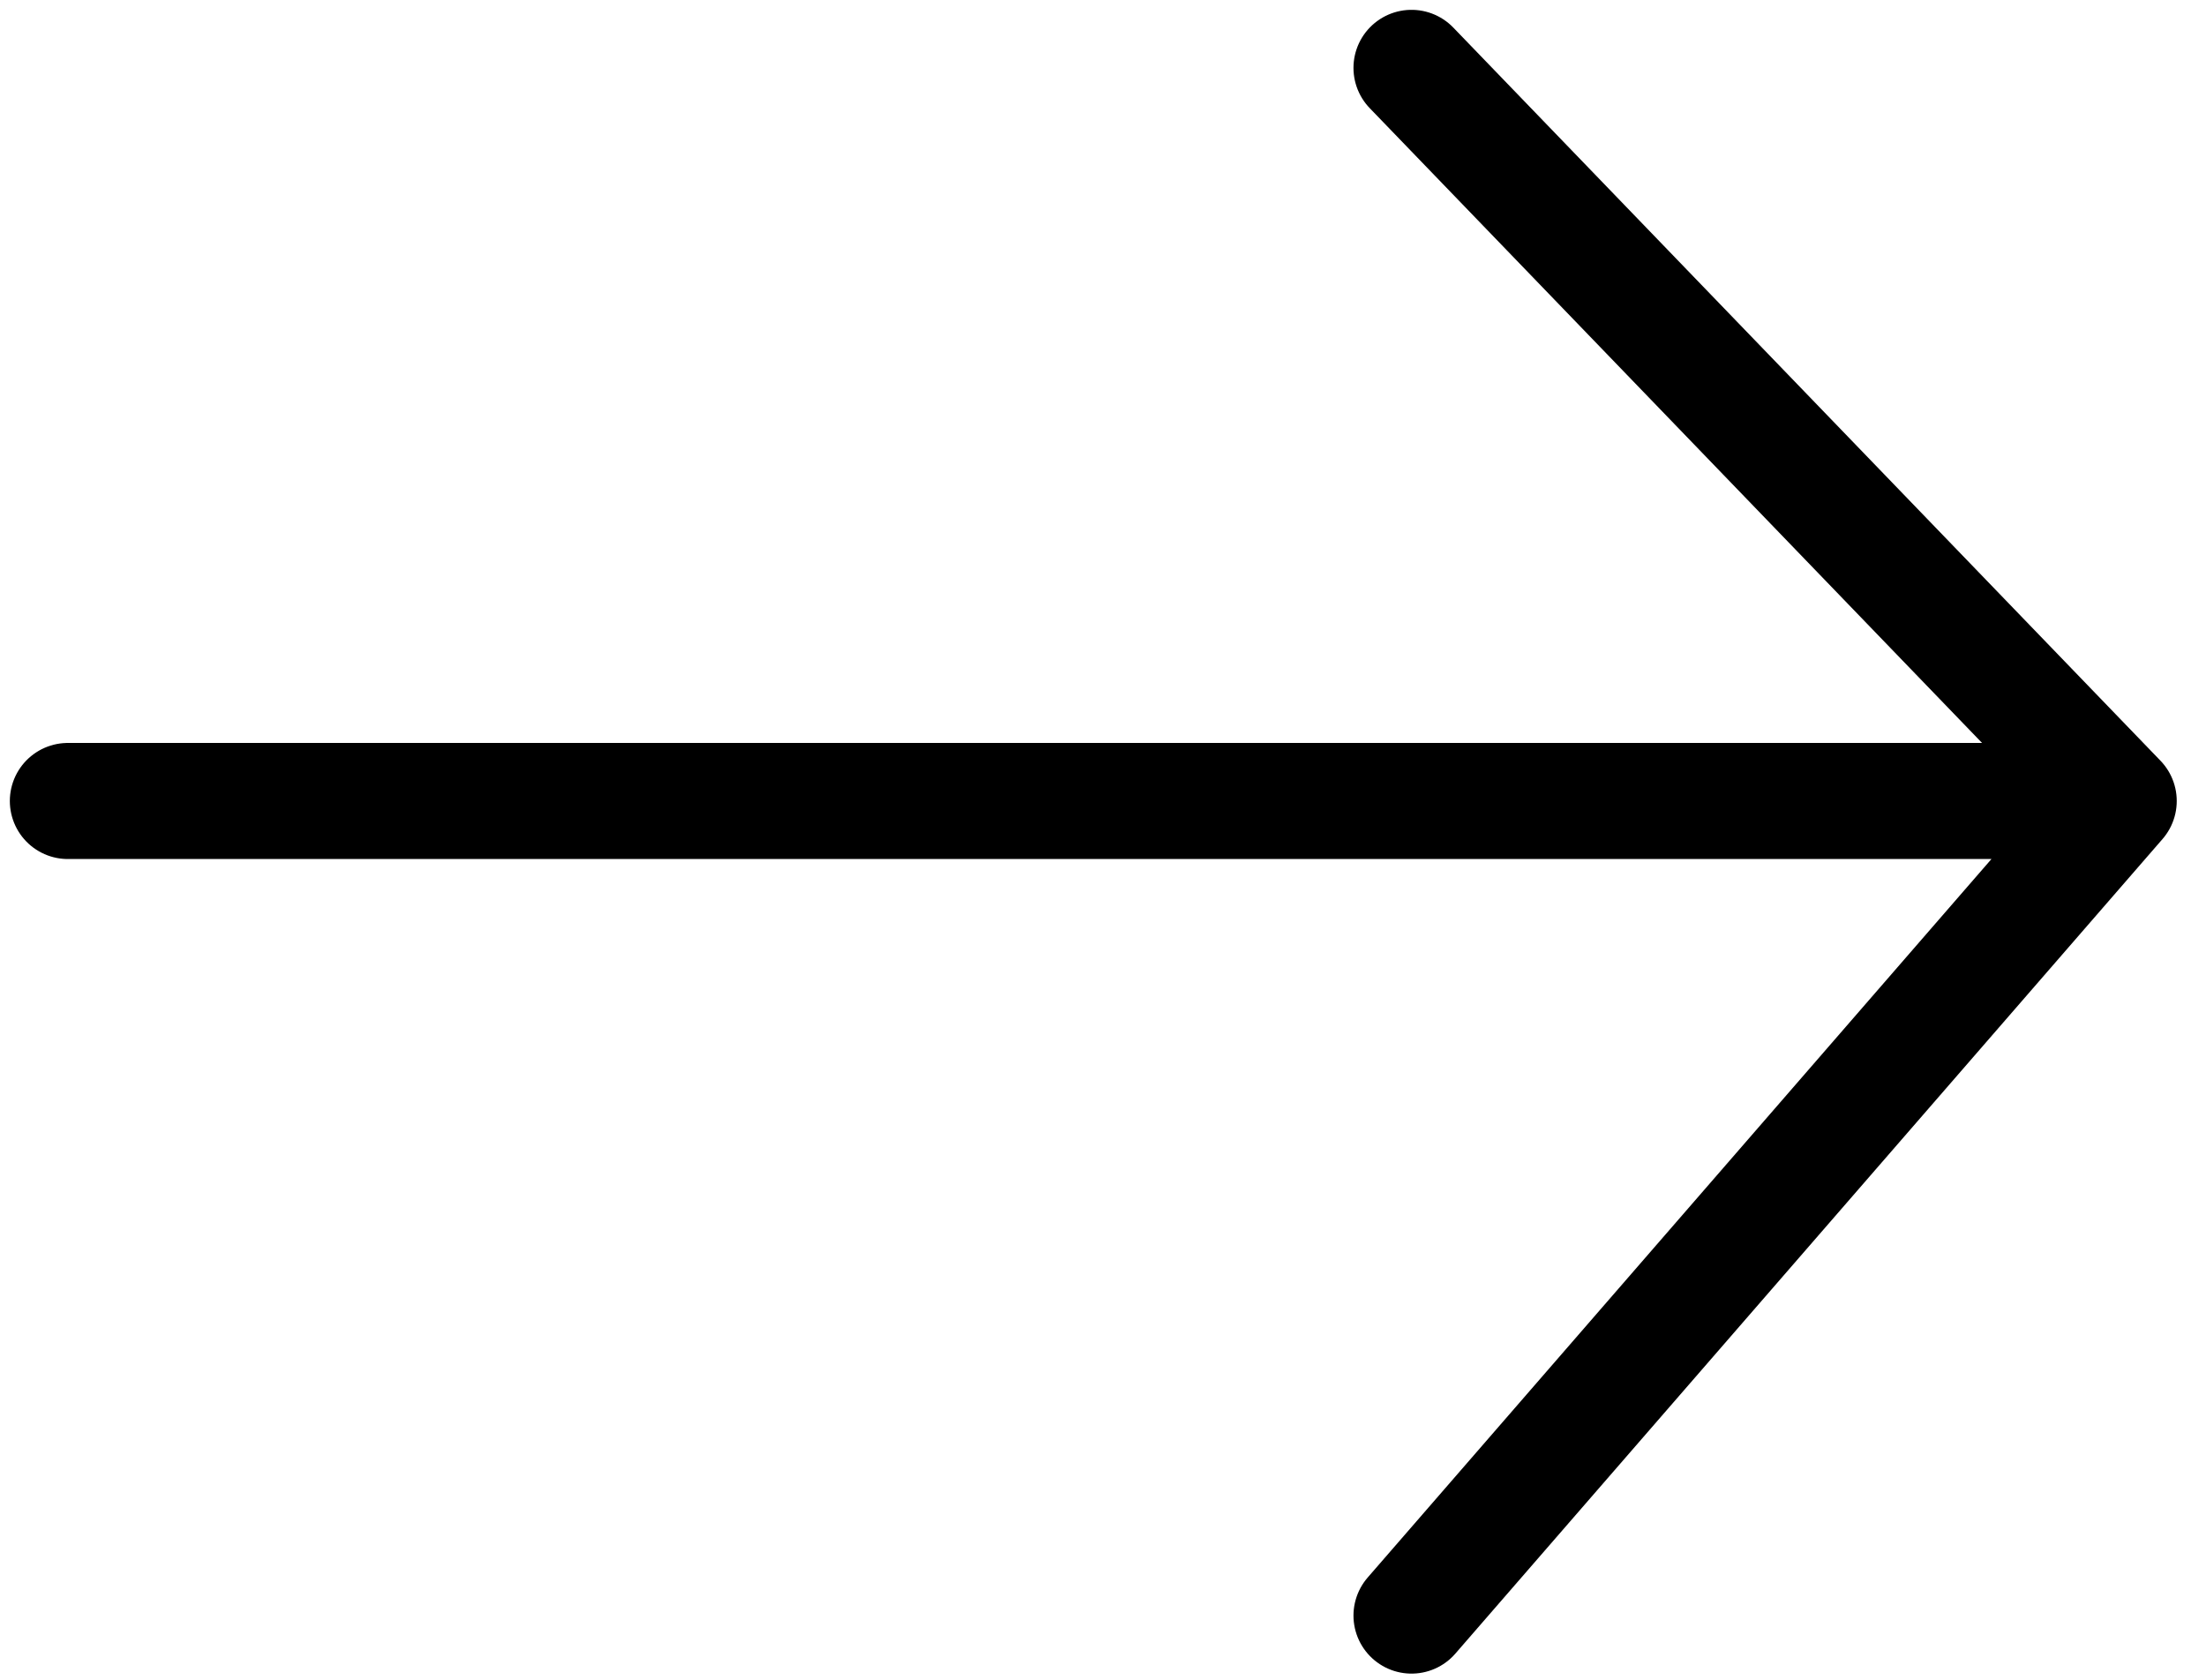 <svg width="130" height="99" viewBox="0 0 130 99" fill="none" xmlns="http://www.w3.org/2000/svg">
<path d="M83.181 4L124.855 47.205M124.855 47.205L83.181 95.211M124.855 47.205H64.428H4" stroke="black" stroke-width="6.841" stroke-linecap="round"/>
</svg>
